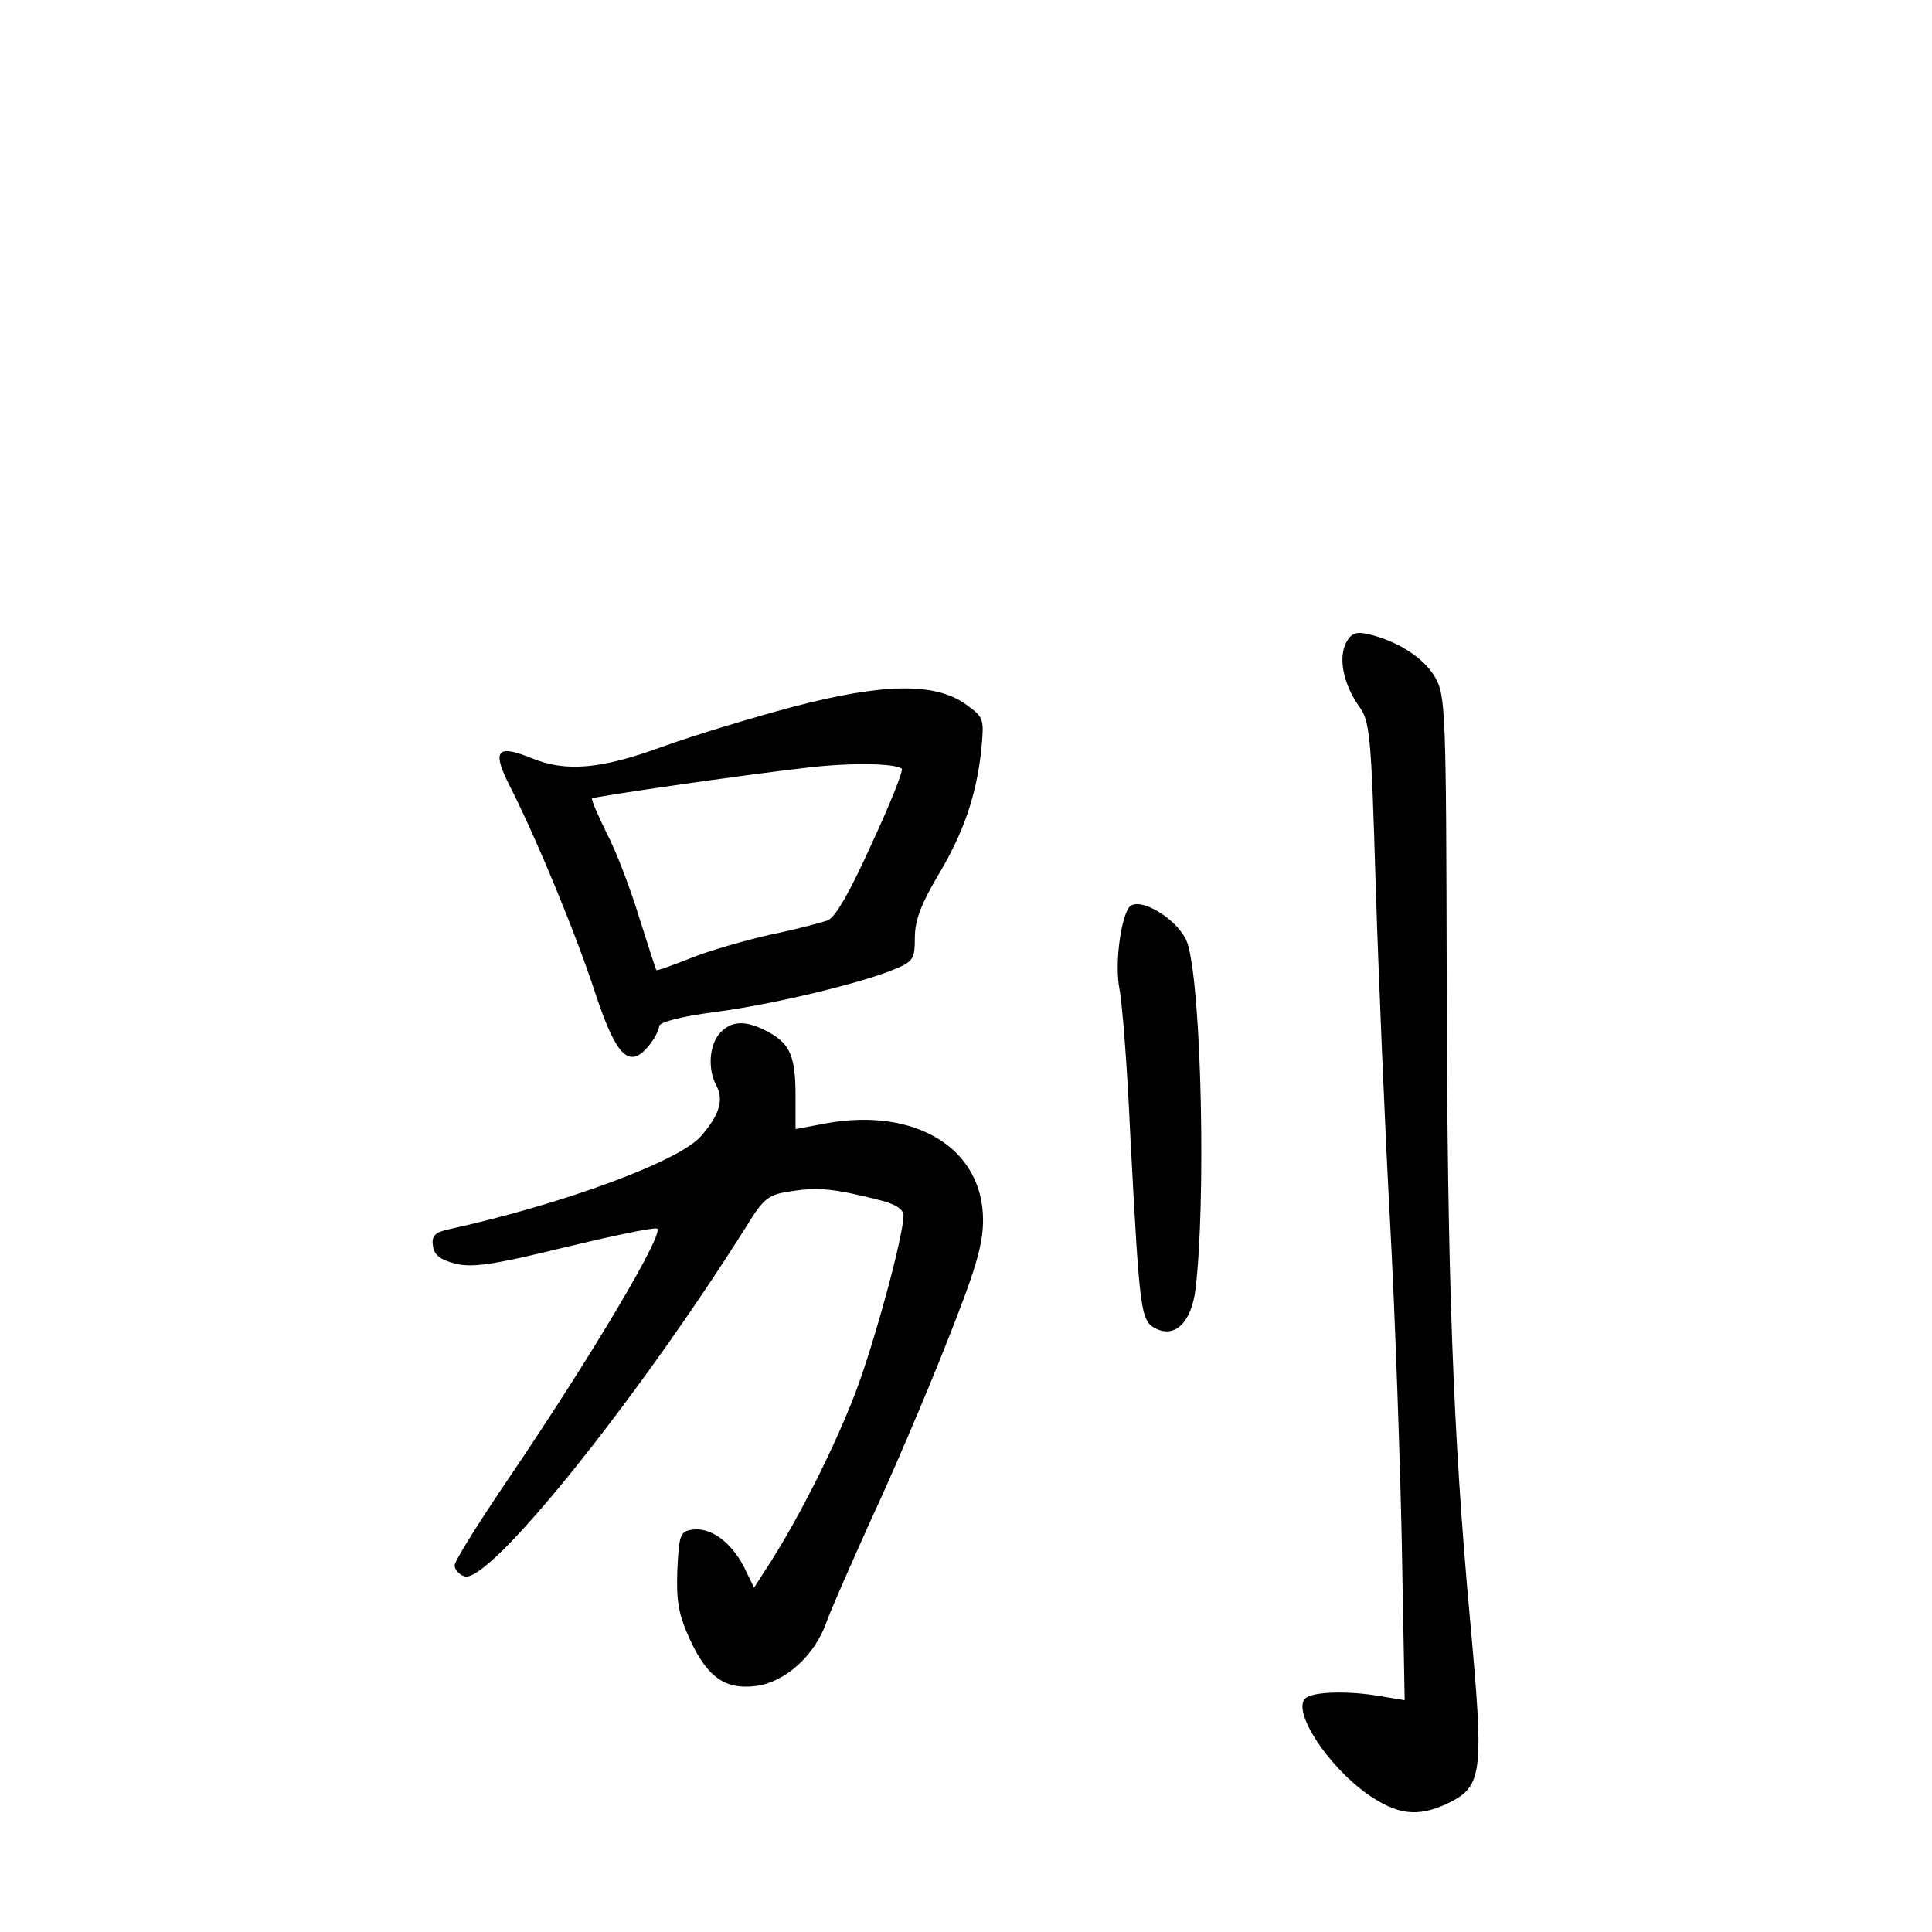 <?xml version="1.0" standalone="no"?>
<!DOCTYPE svg PUBLIC "-//W3C//DTD SVG 20010904//EN"
 "http://www.w3.org/TR/2001/REC-SVG-20010904/DTD/svg10.dtd">
<svg version="1.0" xmlns="http://www.w3.org/2000/svg"
 width="340pt" height="340pt" viewBox="0 0 340 340"
 preserveAspectRatio="xMidYMid meet">
<g transform="translate(0,340) scale(0.1,-0.1)"
fill="#000000" stroke="none">
<path d="M2369 2269 c-14 -27 -5 -72 22 -111 20 -27 22 -48 30 -316 5 -158 16
-422 25 -587 9 -165 18 -423 21 -574 l5 -273 -43 7 c-56 10 -120 8 -132 -4
-23 -23 39 -118 109 -168 53 -37 88 -41 139 -18 65 31 67 50 42 325 -30 326
-40 603 -41 1115 -1 491 -2 511 -21 544 -20 34 -66 63 -117 75 -21 5 -30 2
-39 -15z"/>
<path d="M1395 2156 c-71 -19 -174 -50 -229 -70 -109 -40 -171 -45 -231 -20
-62 25 -70 13 -36 -53 47 -93 116 -260 150 -365 36 -108 59 -130 93 -88 10 12
18 28 18 34 0 7 37 17 98 25 101 13 259 51 318 76 31 13 34 18 34 55 0 30 11
59 40 108 45 75 68 140 77 223 5 55 5 56 -28 80 -54 38 -144 37 -304 -5z m192
-109 c3 -3 -21 -63 -53 -132 -39 -86 -64 -130 -78 -135 -12 -4 -57 -16 -101
-25 -44 -10 -107 -28 -139 -41 -33 -13 -60 -23 -61 -21 -1 1 -14 42 -30 92
-15 49 -40 116 -57 148 -16 33 -28 60 -26 62 3 3 263 41 378 54 75 9 156 8
167 -2z"/>
<path d="M1986 1802 c-15 -25 -24 -101 -16 -142 5 -25 14 -140 19 -256 17
-320 18 -329 47 -343 33 -15 61 13 68 71 18 151 11 516 -13 604 -11 43 -89 91
-105 66z"/>
<path d="M1267 1582 c-19 -21 -22 -64 -6 -93 13 -25 5 -51 -27 -88 -37 -44
-242 -120 -447 -165 -22 -5 -28 -12 -25 -29 2 -16 13 -24 40 -31 29 -7 66 -2
188 28 83 20 158 36 166 34 16 -4 -112 -220 -259 -437 -53 -78 -97 -148 -97
-156 0 -7 8 -16 17 -19 42 -16 302 307 496 615 32 52 39 57 82 63 46 7 74 4
153 -16 28 -7 42 -16 42 -27 0 -36 -52 -227 -85 -313 -36 -94 -97 -215 -149
-297 l-29 -45 -18 37 c-23 44 -59 70 -91 65 -21 -3 -23 -9 -26 -71 -2 -55 2
-78 22 -122 31 -67 62 -89 117 -82 51 7 102 53 123 111 8 23 44 104 79 182 36
77 95 215 131 306 53 133 66 177 66 221 0 126 -119 199 -277 170 l-53 -10 0
59 c0 70 -10 92 -50 113 -38 20 -63 19 -83 -3z"/>
</g>
</svg>
